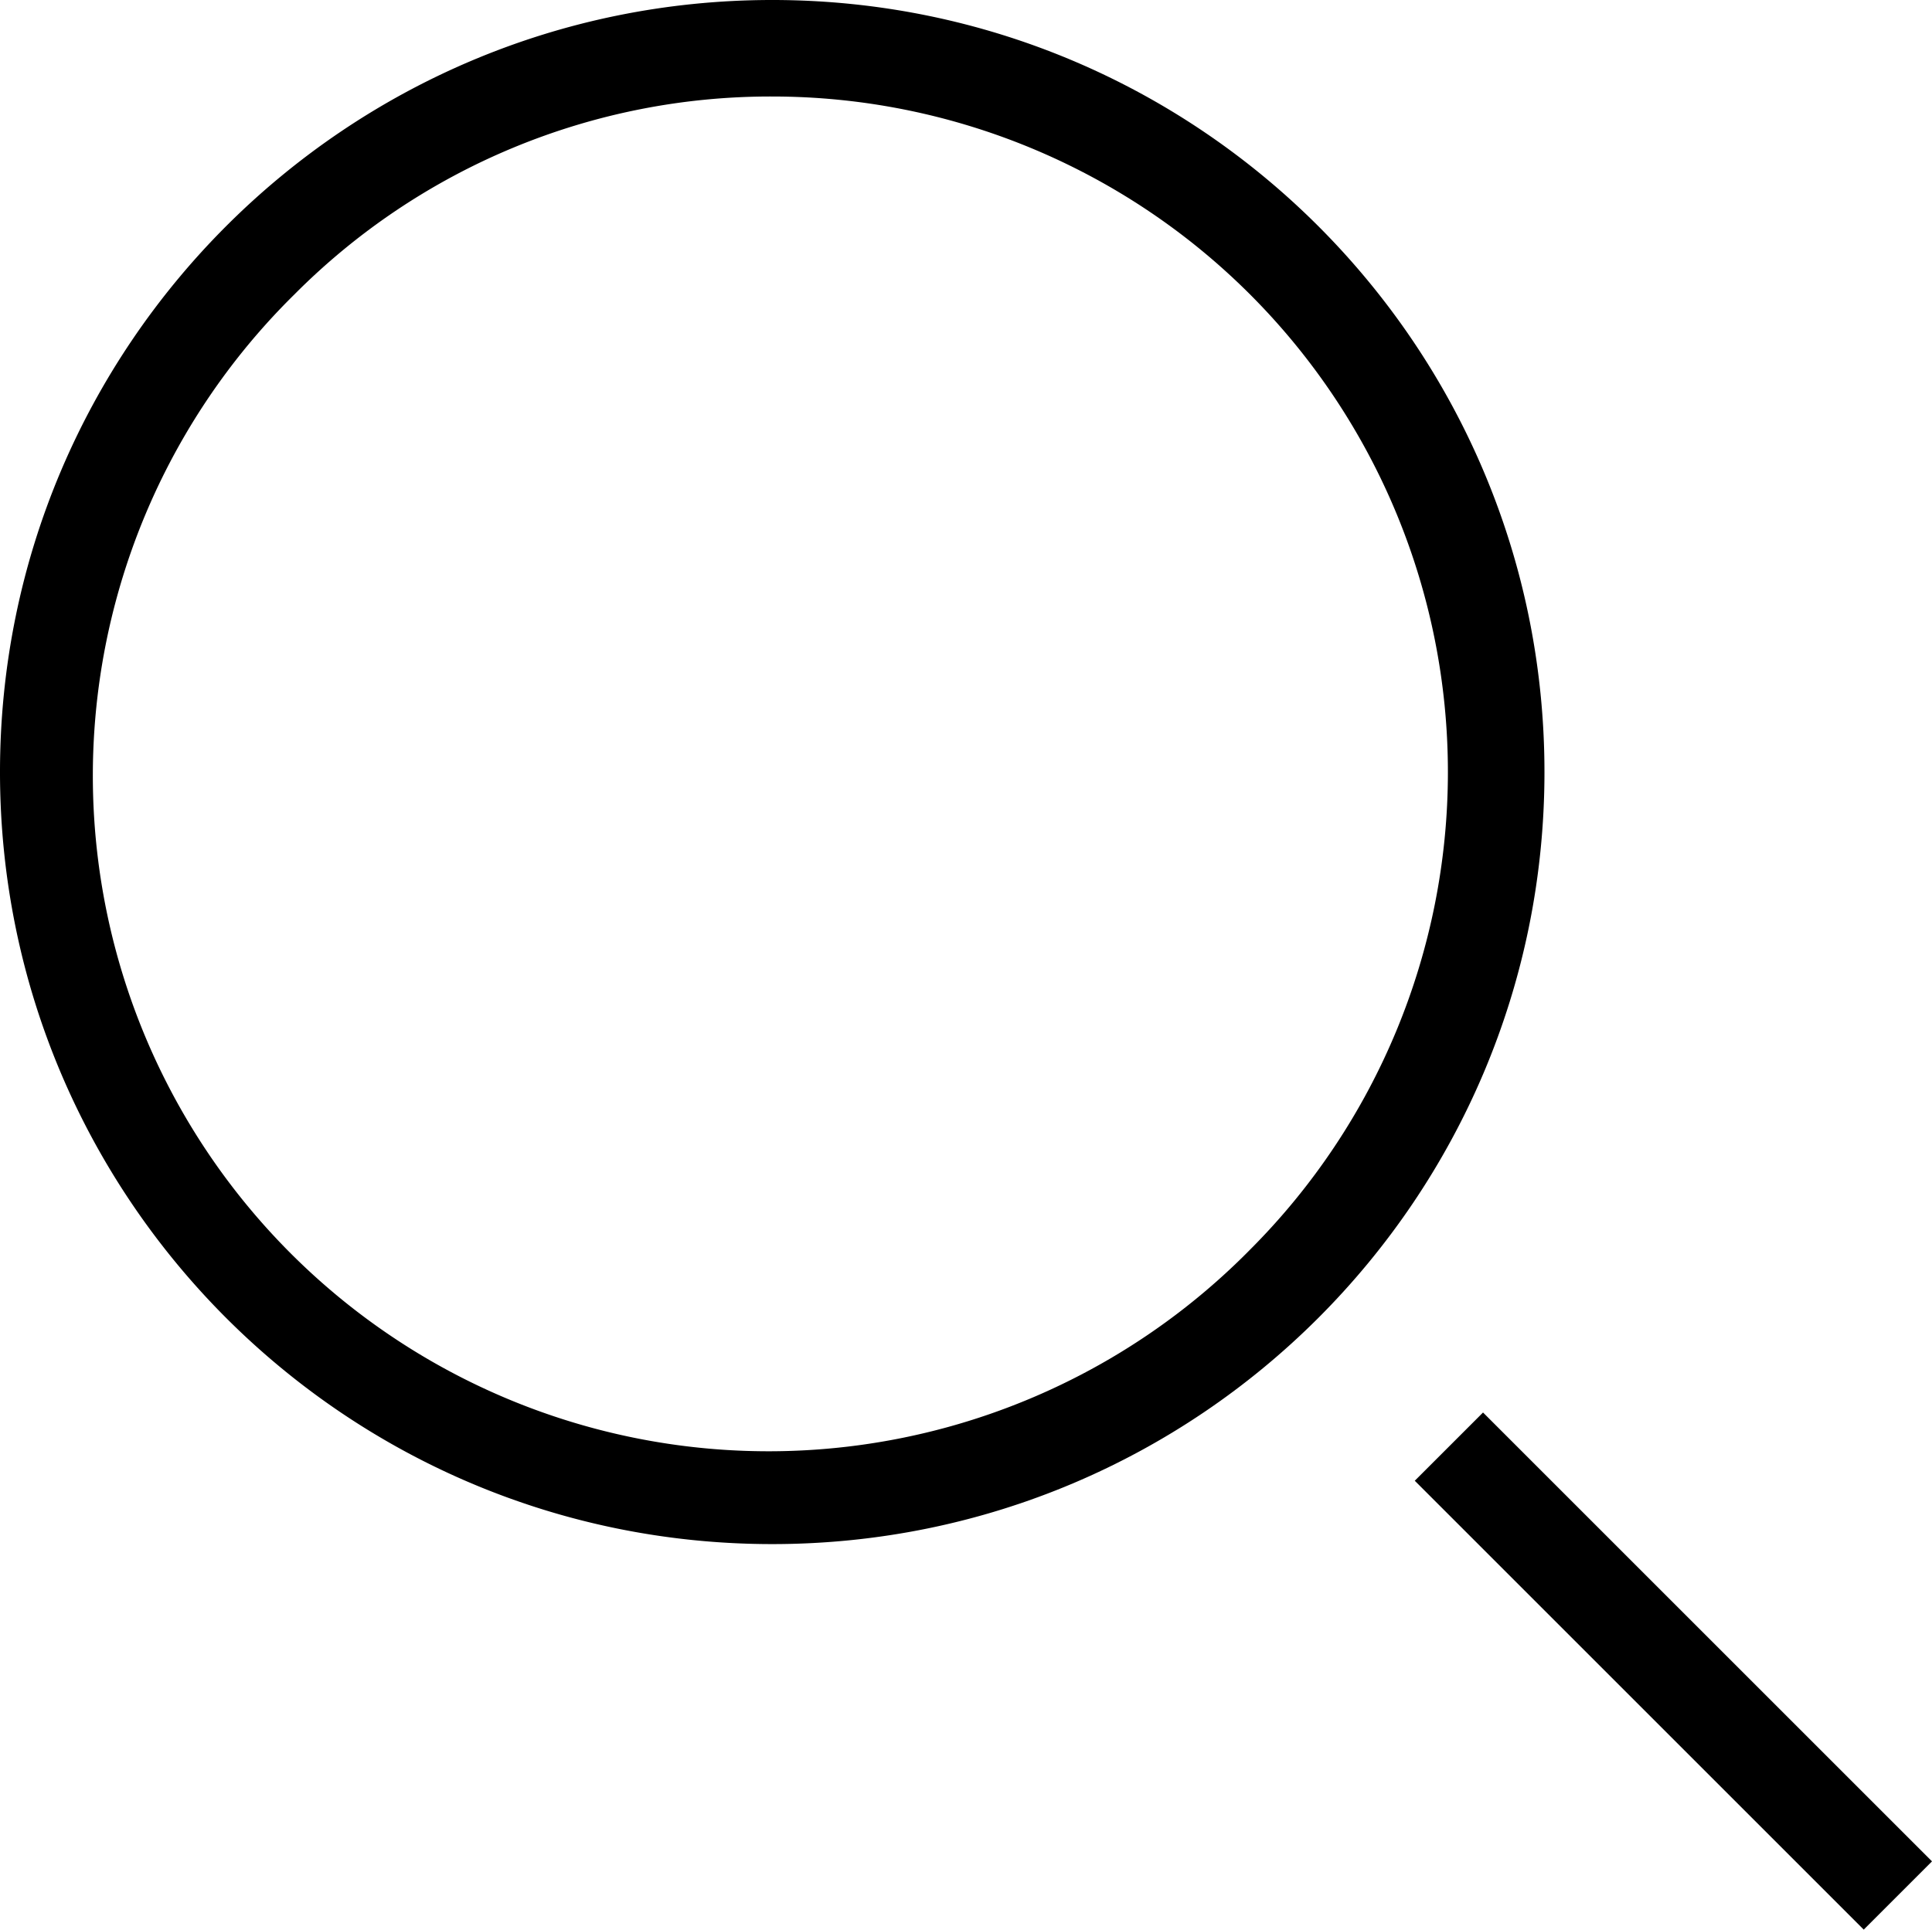 <svg xmlns="http://www.w3.org/2000/svg" viewBox="0 0 500.37 499.87"><g id="Calque_2" data-name="Calque 2"><g id="Calque_2-2" data-name="Calque 2"><path d="M200,25A175,175,0,0,1,323.74,323.74,175,175,0,1,1,76.26,76.26,173.82,173.82,0,0,1,200,25m0-25C89.54,0,0,89.54,0,200S89.54,400,200,400s200-89.54,200-200S310.46,0,200,0Z"/><polygon points="384.09 365.91 366.41 383.59 482.69 499.87 500.37 482.19 384.09 365.91 384.09 365.91"/></g></g></svg>